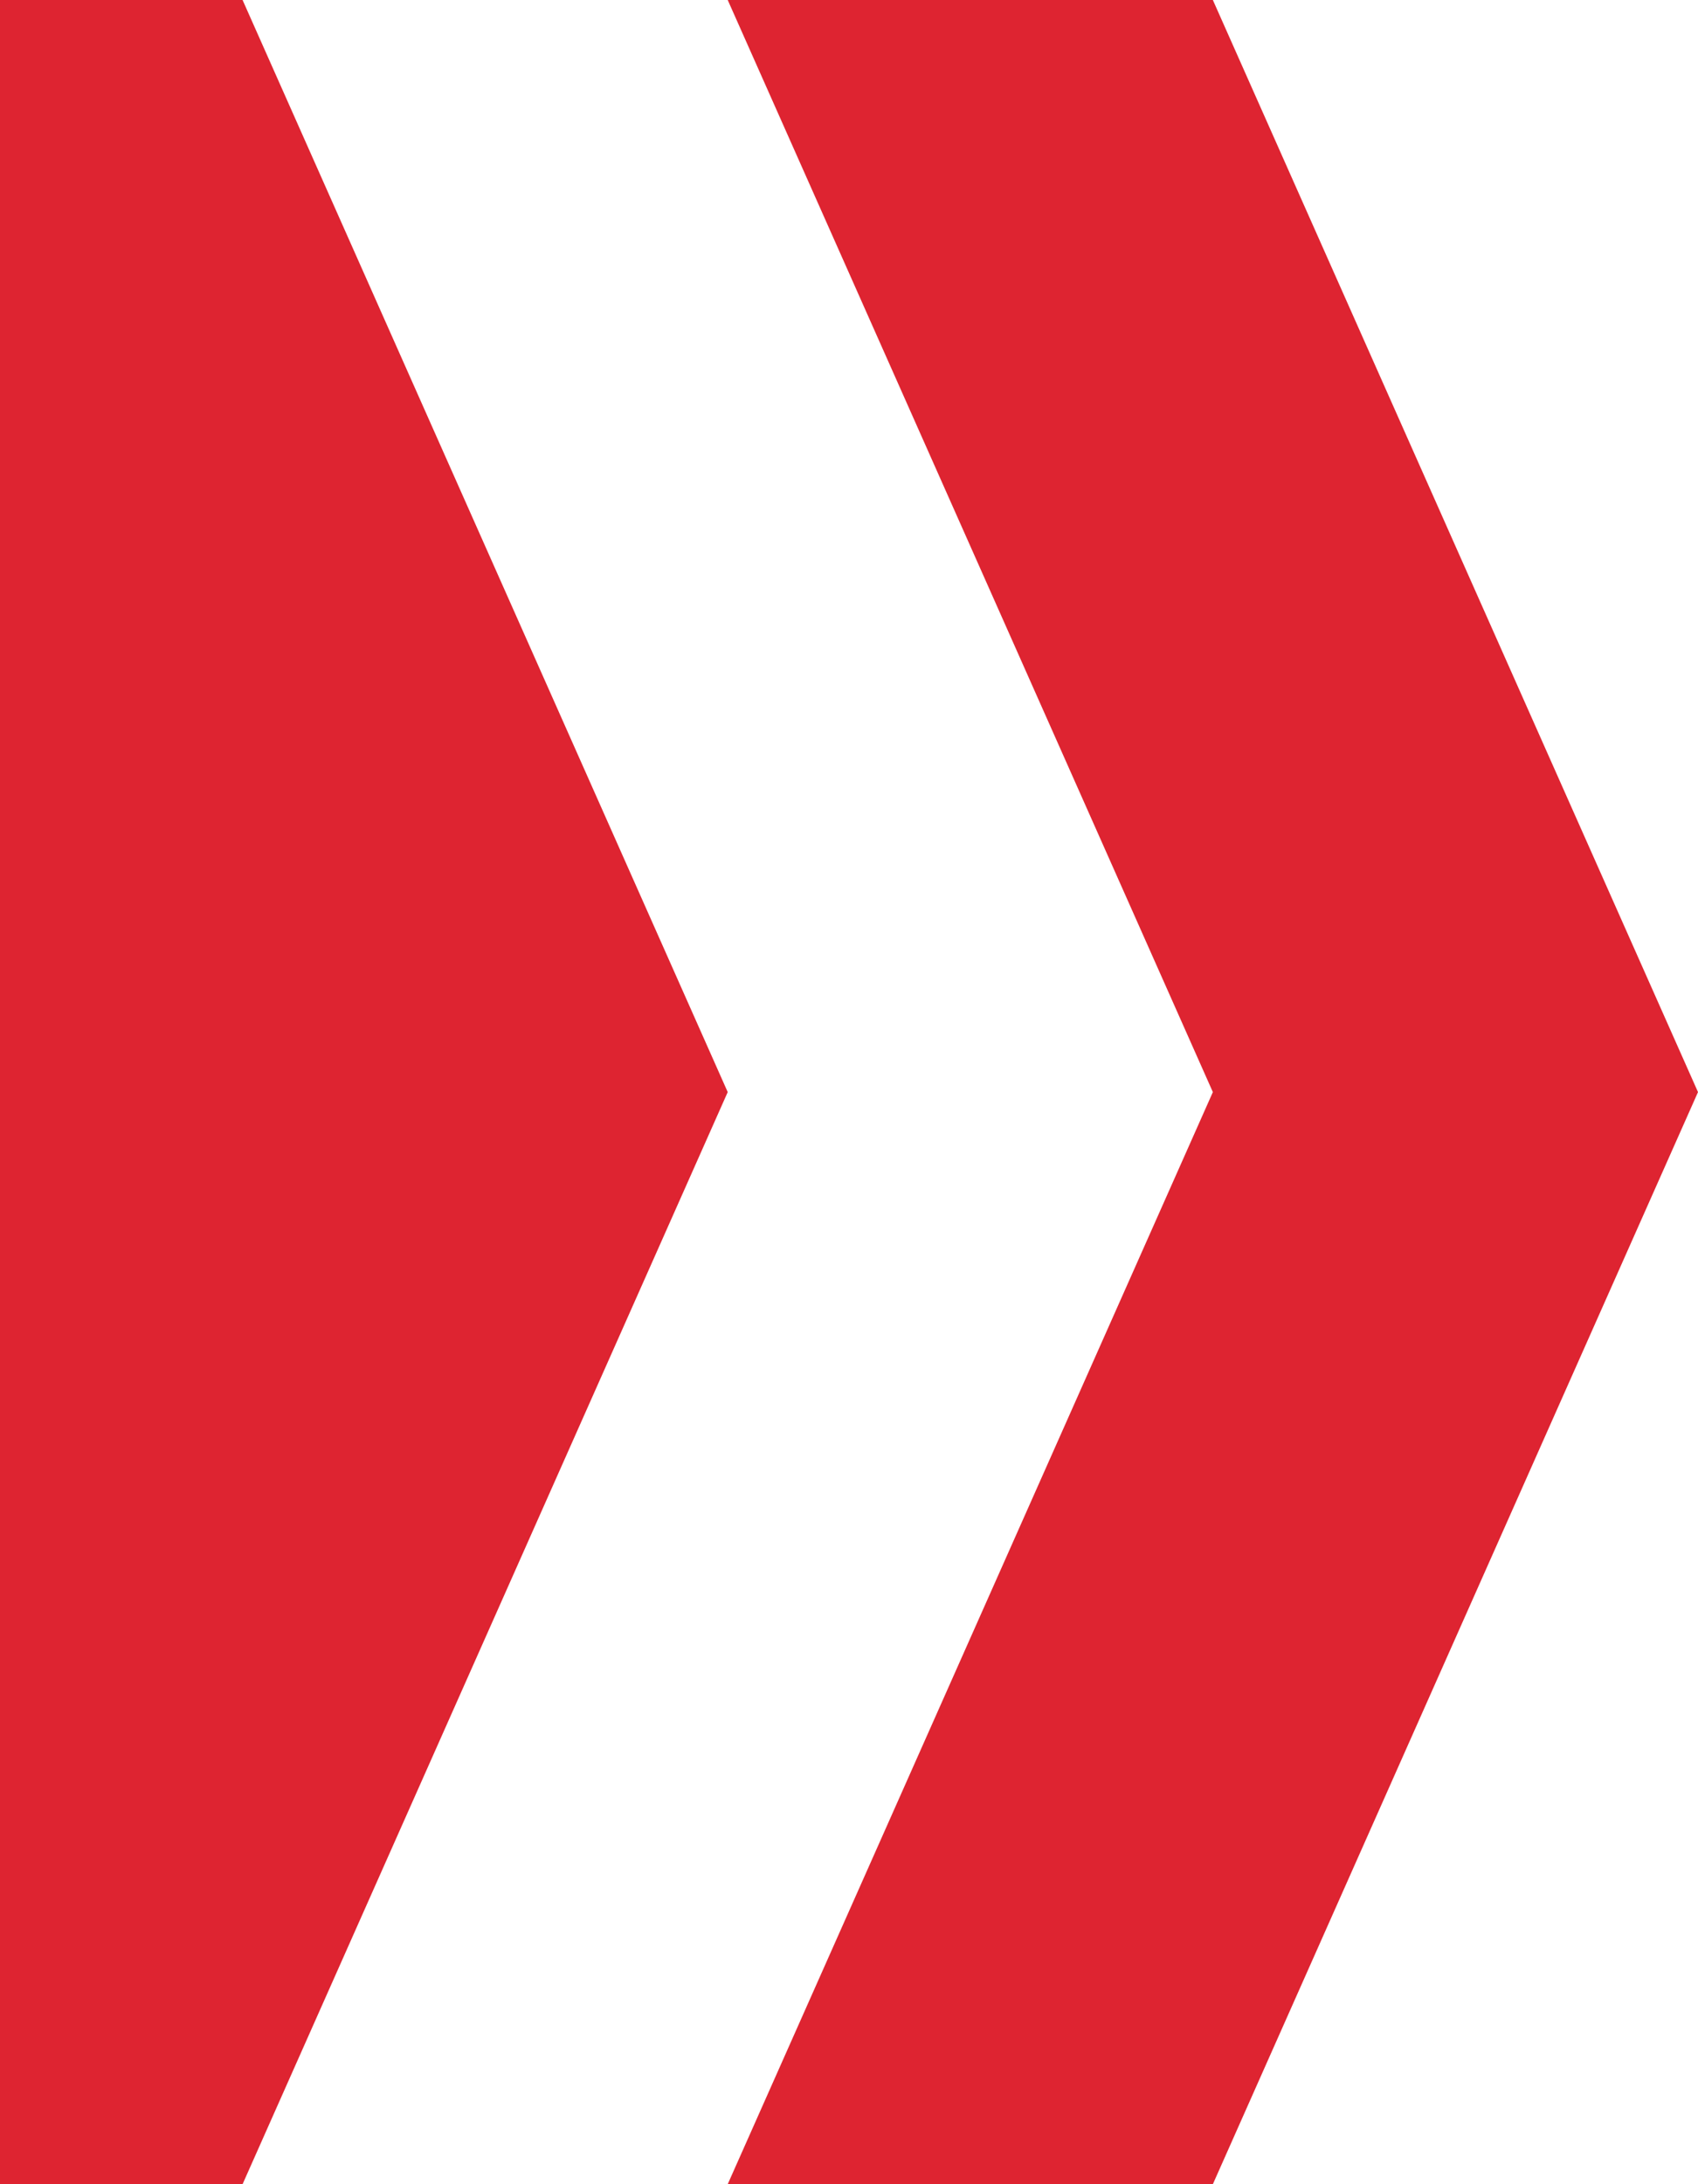 <?xml version="1.0" encoding="utf-8"?>
<!-- Generator: Adobe Illustrator 21.0.2, SVG Export Plug-In . SVG Version: 6.00 Build 0)  -->
<svg version="1.1" id="Слой_1" xmlns="http://www.w3.org/2000/svg" xmlns:xlink="http://www.w3.org/1999/xlink" x="0px" y="0px"
	 viewBox="0 0 21 27" style="enable-background:new 0 0 21 27;" xml:space="preserve">
<style type="text/css">
	.st0{fill:#DE2431;}
</style>
<polygon class="st0" points="3,27 9,13.5 3,0 0,0 0,27 "/>
<polygon class="st0" points="15,0 9,0 15,13.5 9,27 15,27 21,13.5 "/>
</svg>
